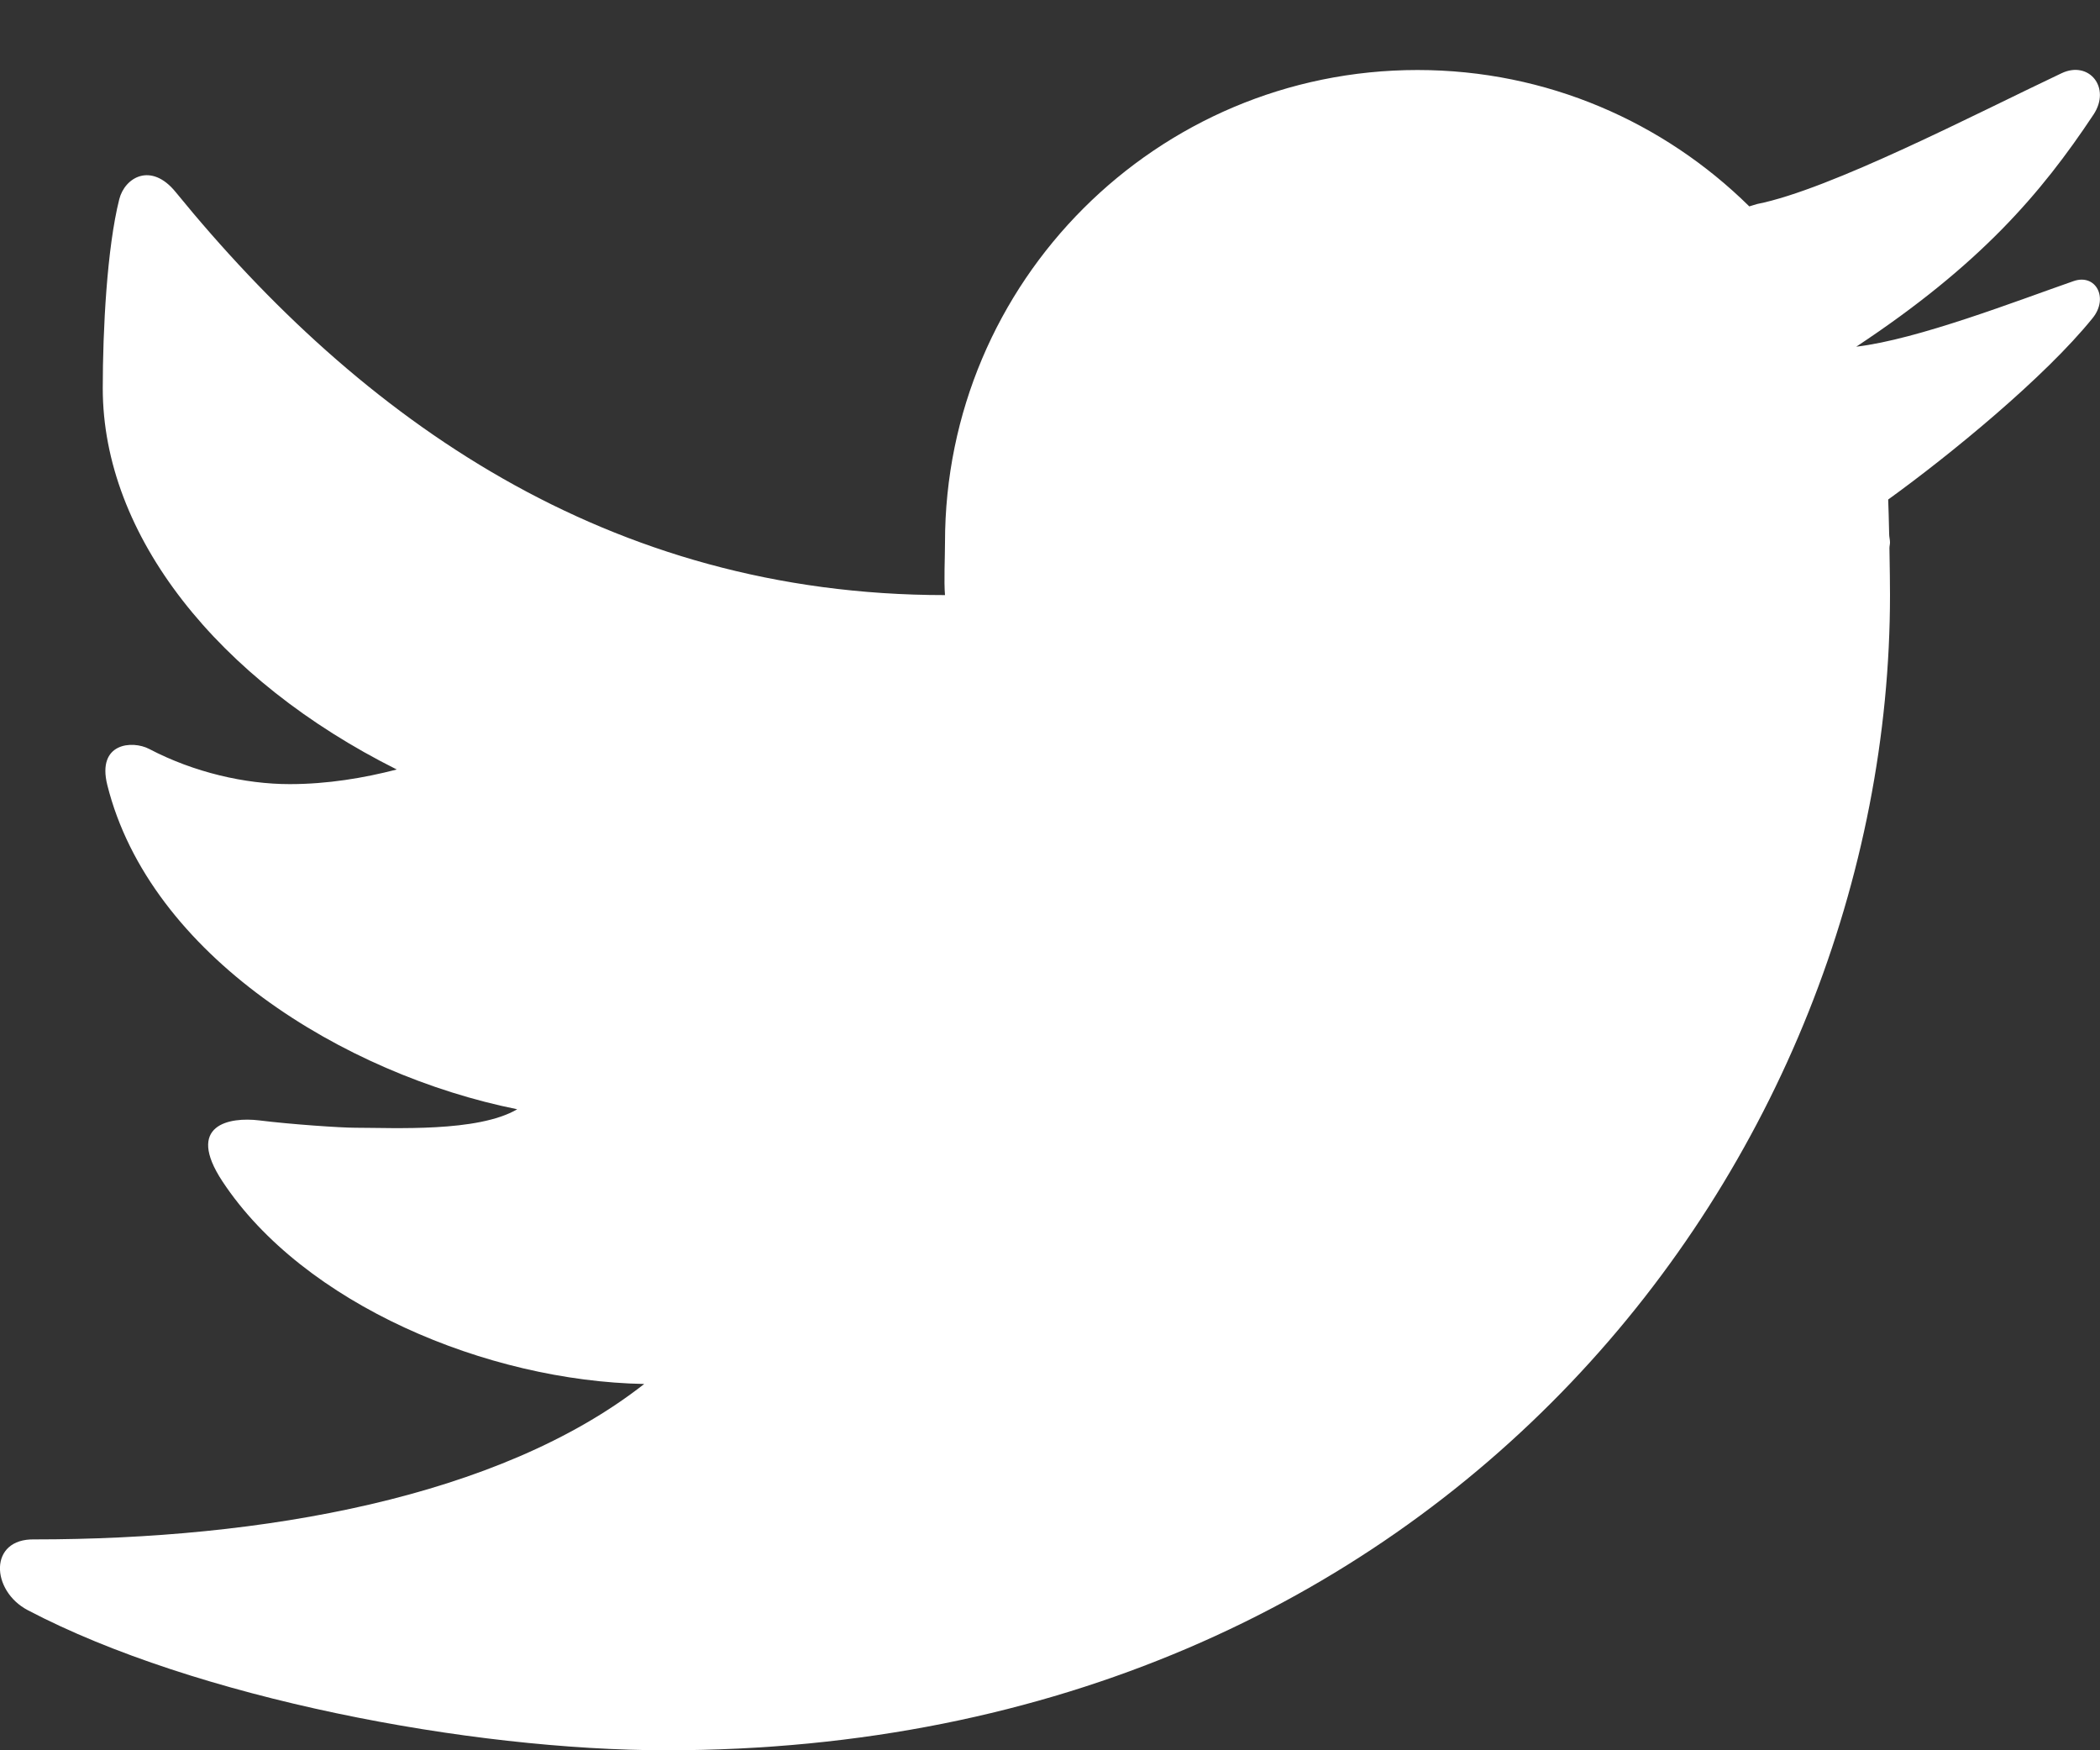 <svg width="30" height="25" viewBox="0 0 30 25" fill="none" xmlns="http://www.w3.org/2000/svg">
<rect x="0" y="0" width="30" height="25" fill="#333333" stroke="none"/>
<path d="M29.451 1.046C28.229 1.624 26.148 2.707 25.102 2.914C25.062 2.924 25.029 2.938 24.99 2.948C23.77 1.745 22.099 1 20.25 1C16.523 1 13.5 4.022 13.5 7.75C13.5 7.946 13.483 8.308 13.5 8.5C8.673 8.5 5.148 5.981 2.51 2.744C2.157 2.309 1.782 2.536 1.704 2.845C1.528 3.544 1.468 4.712 1.468 5.546C1.468 7.648 3.111 9.712 5.668 10.991C5.197 11.113 4.678 11.2 4.138 11.2C3.502 11.2 2.771 11.033 2.13 10.697C1.893 10.573 1.381 10.607 1.533 11.213C2.14 13.642 4.912 15.347 7.389 15.844C6.827 16.175 5.627 16.108 5.074 16.108C4.87 16.108 4.161 16.06 3.702 16.003C3.284 15.952 2.64 16.06 3.179 16.876C4.335 18.626 6.951 19.726 9.203 19.768C7.13 21.394 3.74 21.988 0.492 21.988C-0.165 21.973 -0.132 22.721 0.397 22.999C2.793 24.256 6.717 25 9.521 25C20.666 25 27 16.505 27 8.498C27 8.369 26.997 8.099 26.992 7.828C26.992 7.801 27 7.775 27 7.748C27 7.708 26.988 7.669 26.988 7.628C26.983 7.424 26.979 7.234 26.974 7.135C27.858 6.497 29.211 5.39 29.895 4.543C30.128 4.255 29.94 3.905 29.623 4.015C28.809 4.298 27.401 4.847 26.518 4.952C28.284 3.784 29.157 2.767 29.907 1.637C30.163 1.252 29.843 0.86 29.451 1.046Z" fill="white"/>
</svg>

